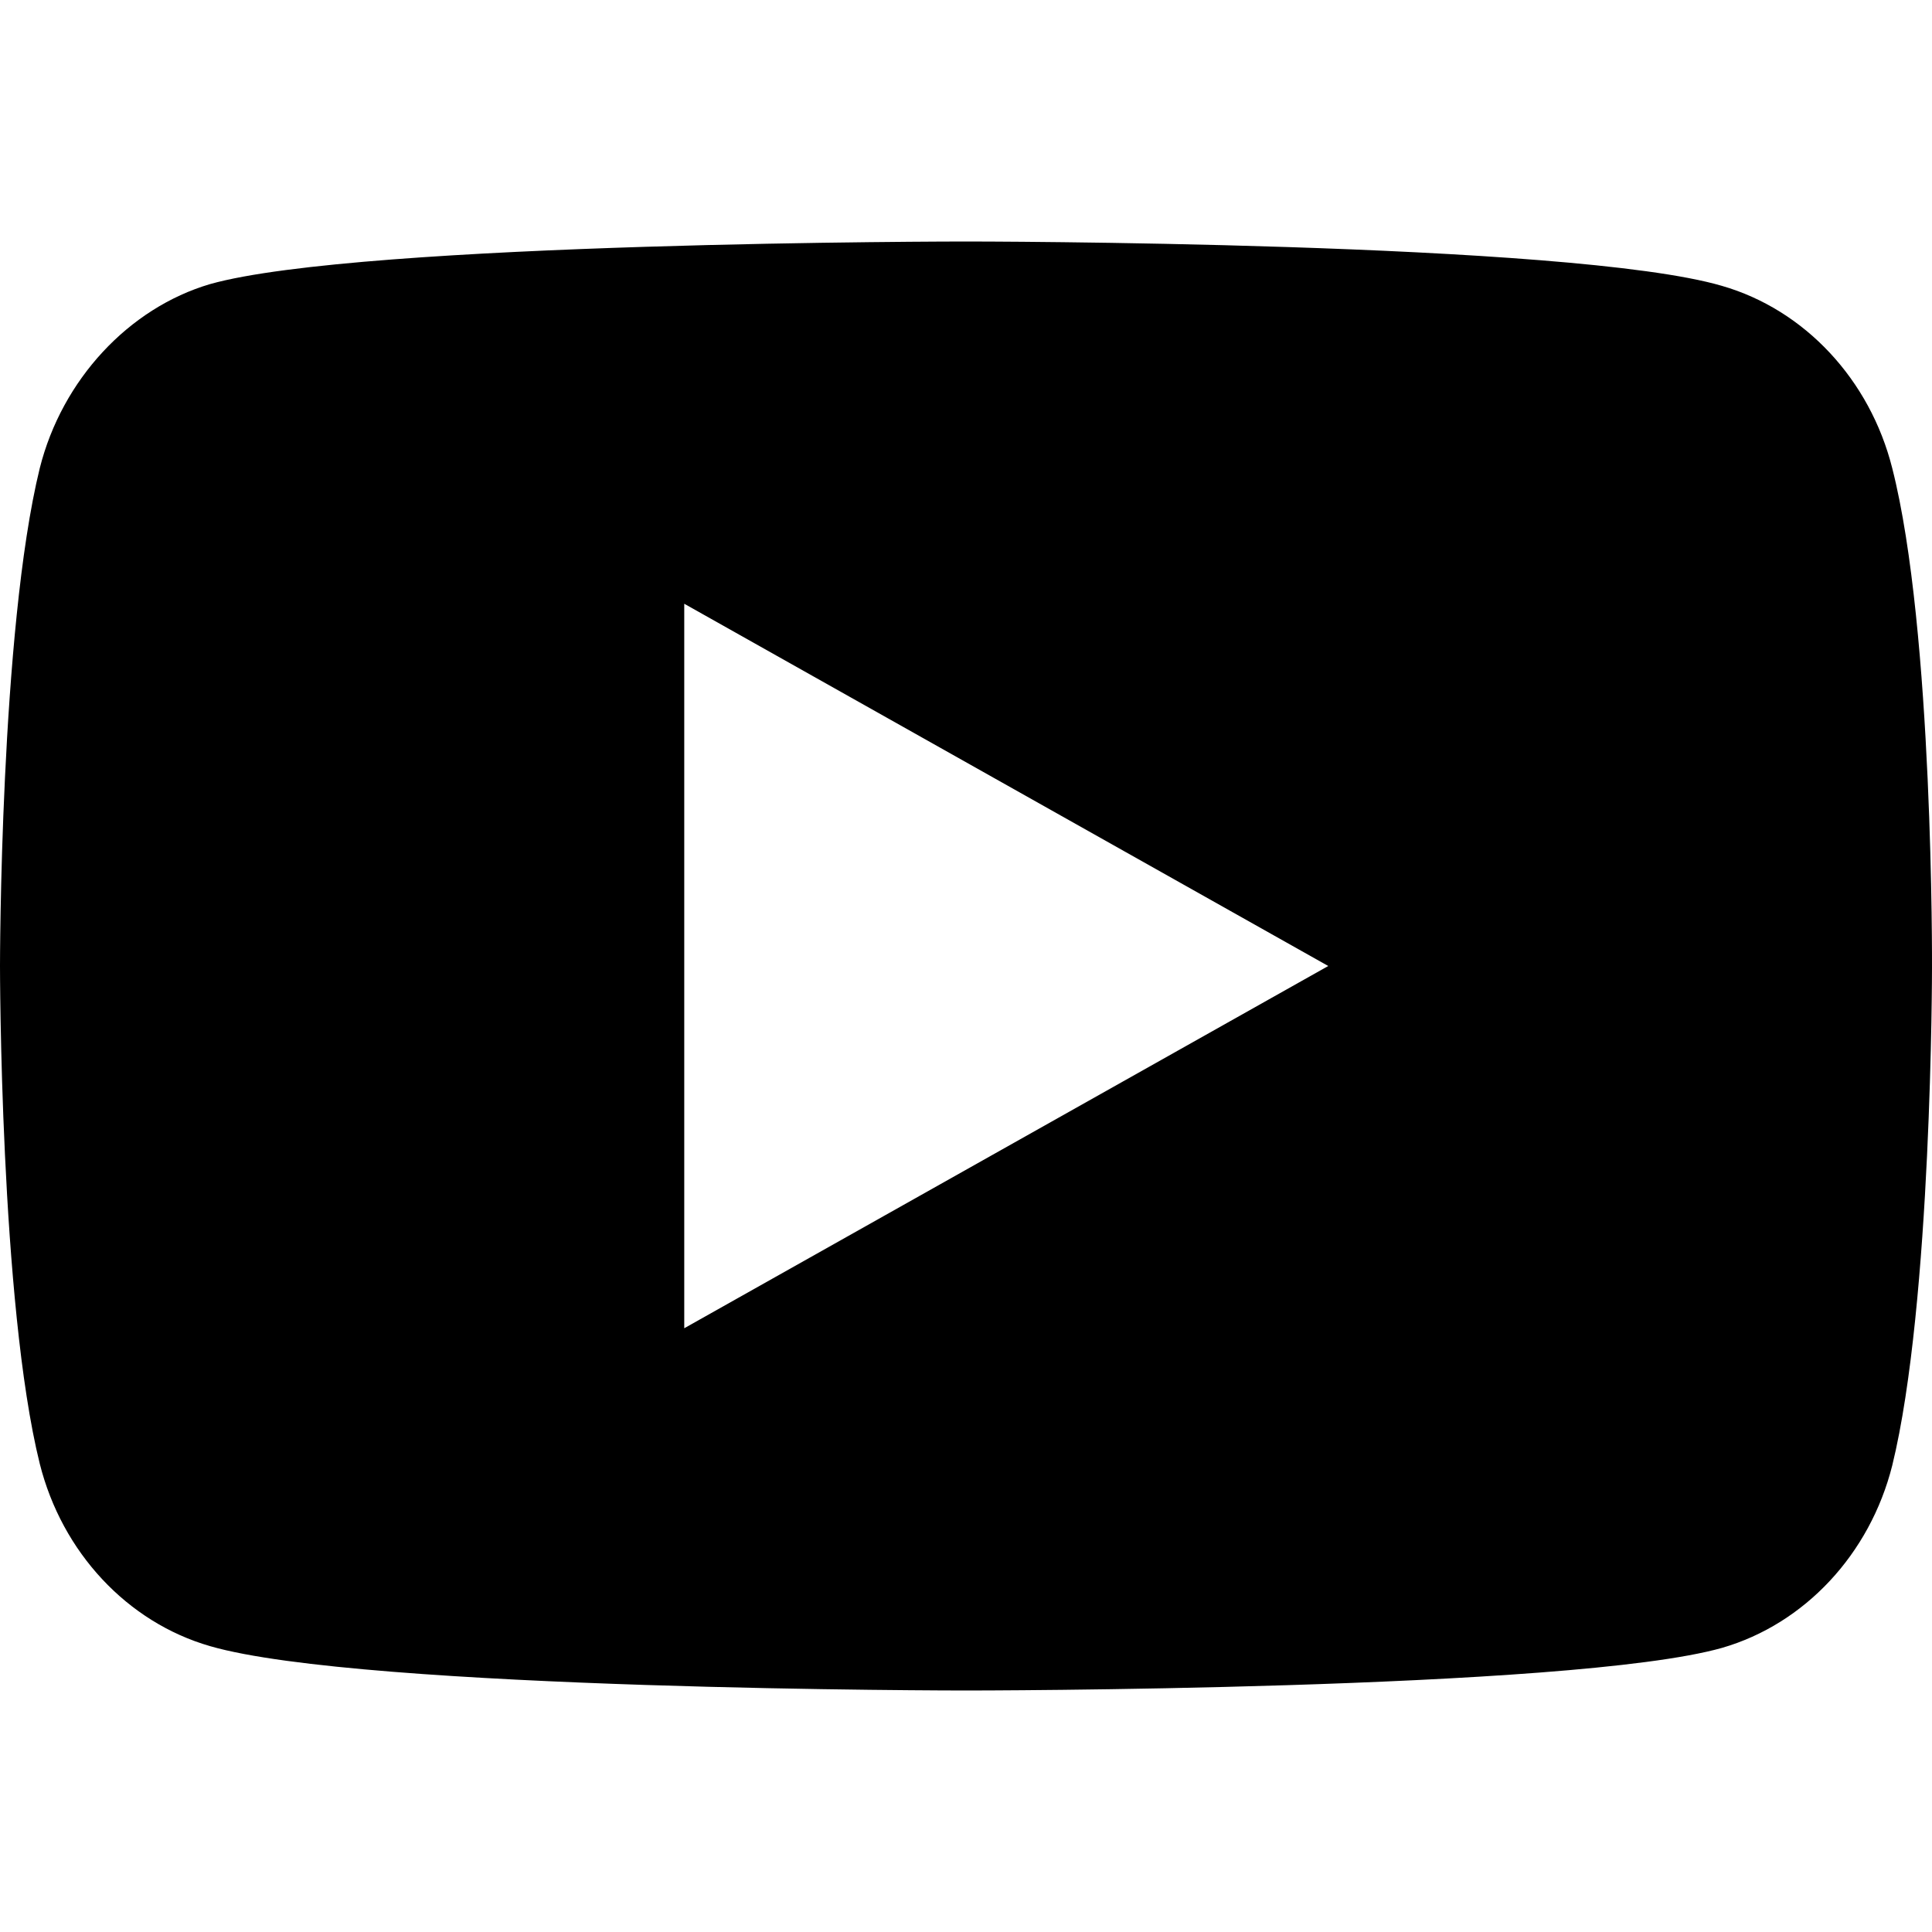 <svg width="24" height="24" viewBox="0 0 24 24" fill="none" xmlns="http://www.w3.org/2000/svg">
<path fill-rule="evenodd" clip-rule="evenodd" d="M21.39 3.551C22.418 3.847 23.229 4.715 23.506 5.816C24.02 7.828 24 12.021 24 12.021C24 12.021 24 16.193 23.506 18.205C23.229 19.306 22.418 20.174 21.39 20.471C19.512 21 12 21 12 21C12 21 4.507 21 2.61 20.449C1.582 20.153 0.771 19.285 0.494 18.183C0 16.193 0 12 0 12C0 12 0 7.828 0.494 5.816C0.771 4.715 1.601 3.826 2.61 3.529C4.488 3 12 3 12 3C12 3 19.512 3 21.39 3.551ZM16.5 12L8.5 16.5V7.5L16.5 12Z" fill="currentColor"/>
</svg>
